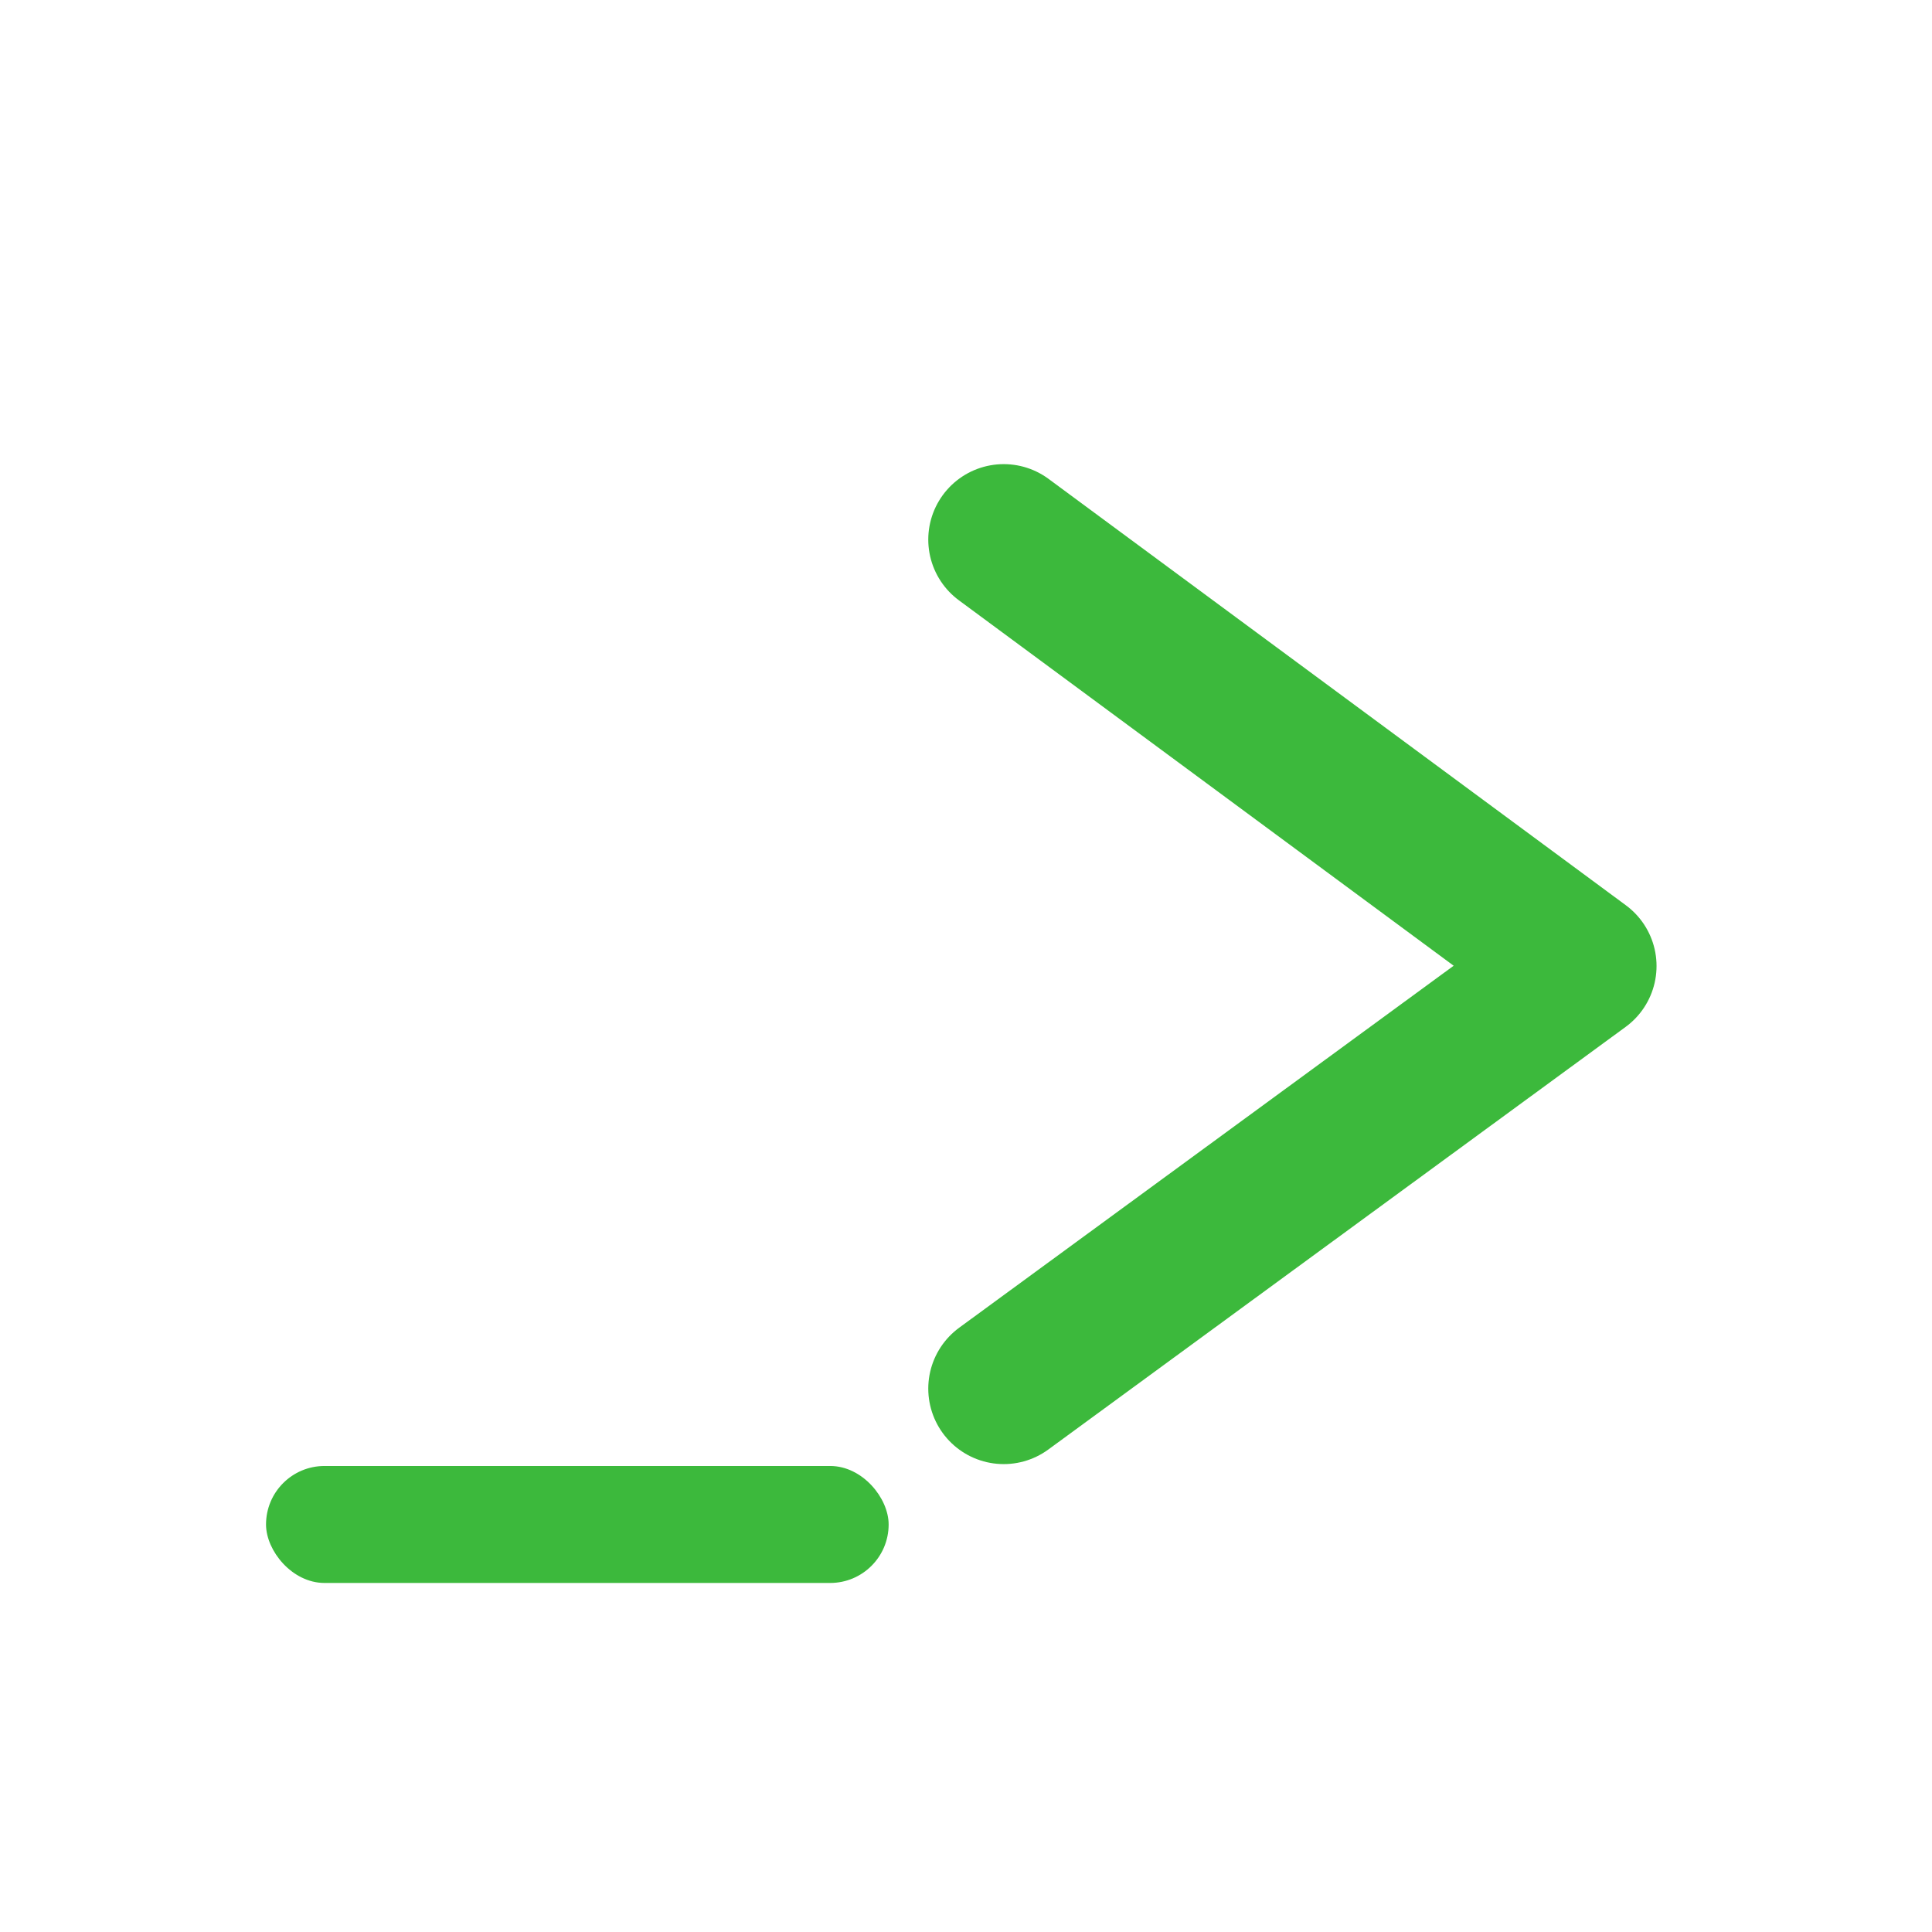 <?xml version="1.0" encoding="UTF-8"?>
<svg xmlns="http://www.w3.org/2000/svg" viewBox="0 0 512 512" width="512" height="512" fill="none">
  <defs>
    <style>
      .g { stroke:#3cb93c; fill:#3cb93c; }
      .s { stroke:#3cb93c; stroke-width:40; stroke-linecap:round; stroke-linejoin:round; }
    </style>
  </defs>
  <rect x="71" y="389" width="164" height="30" rx="15.0" class="g"/>
  <path d="M 266 143 L 419 256 M 266 368 L 419 256" class="s"/>
</svg>
